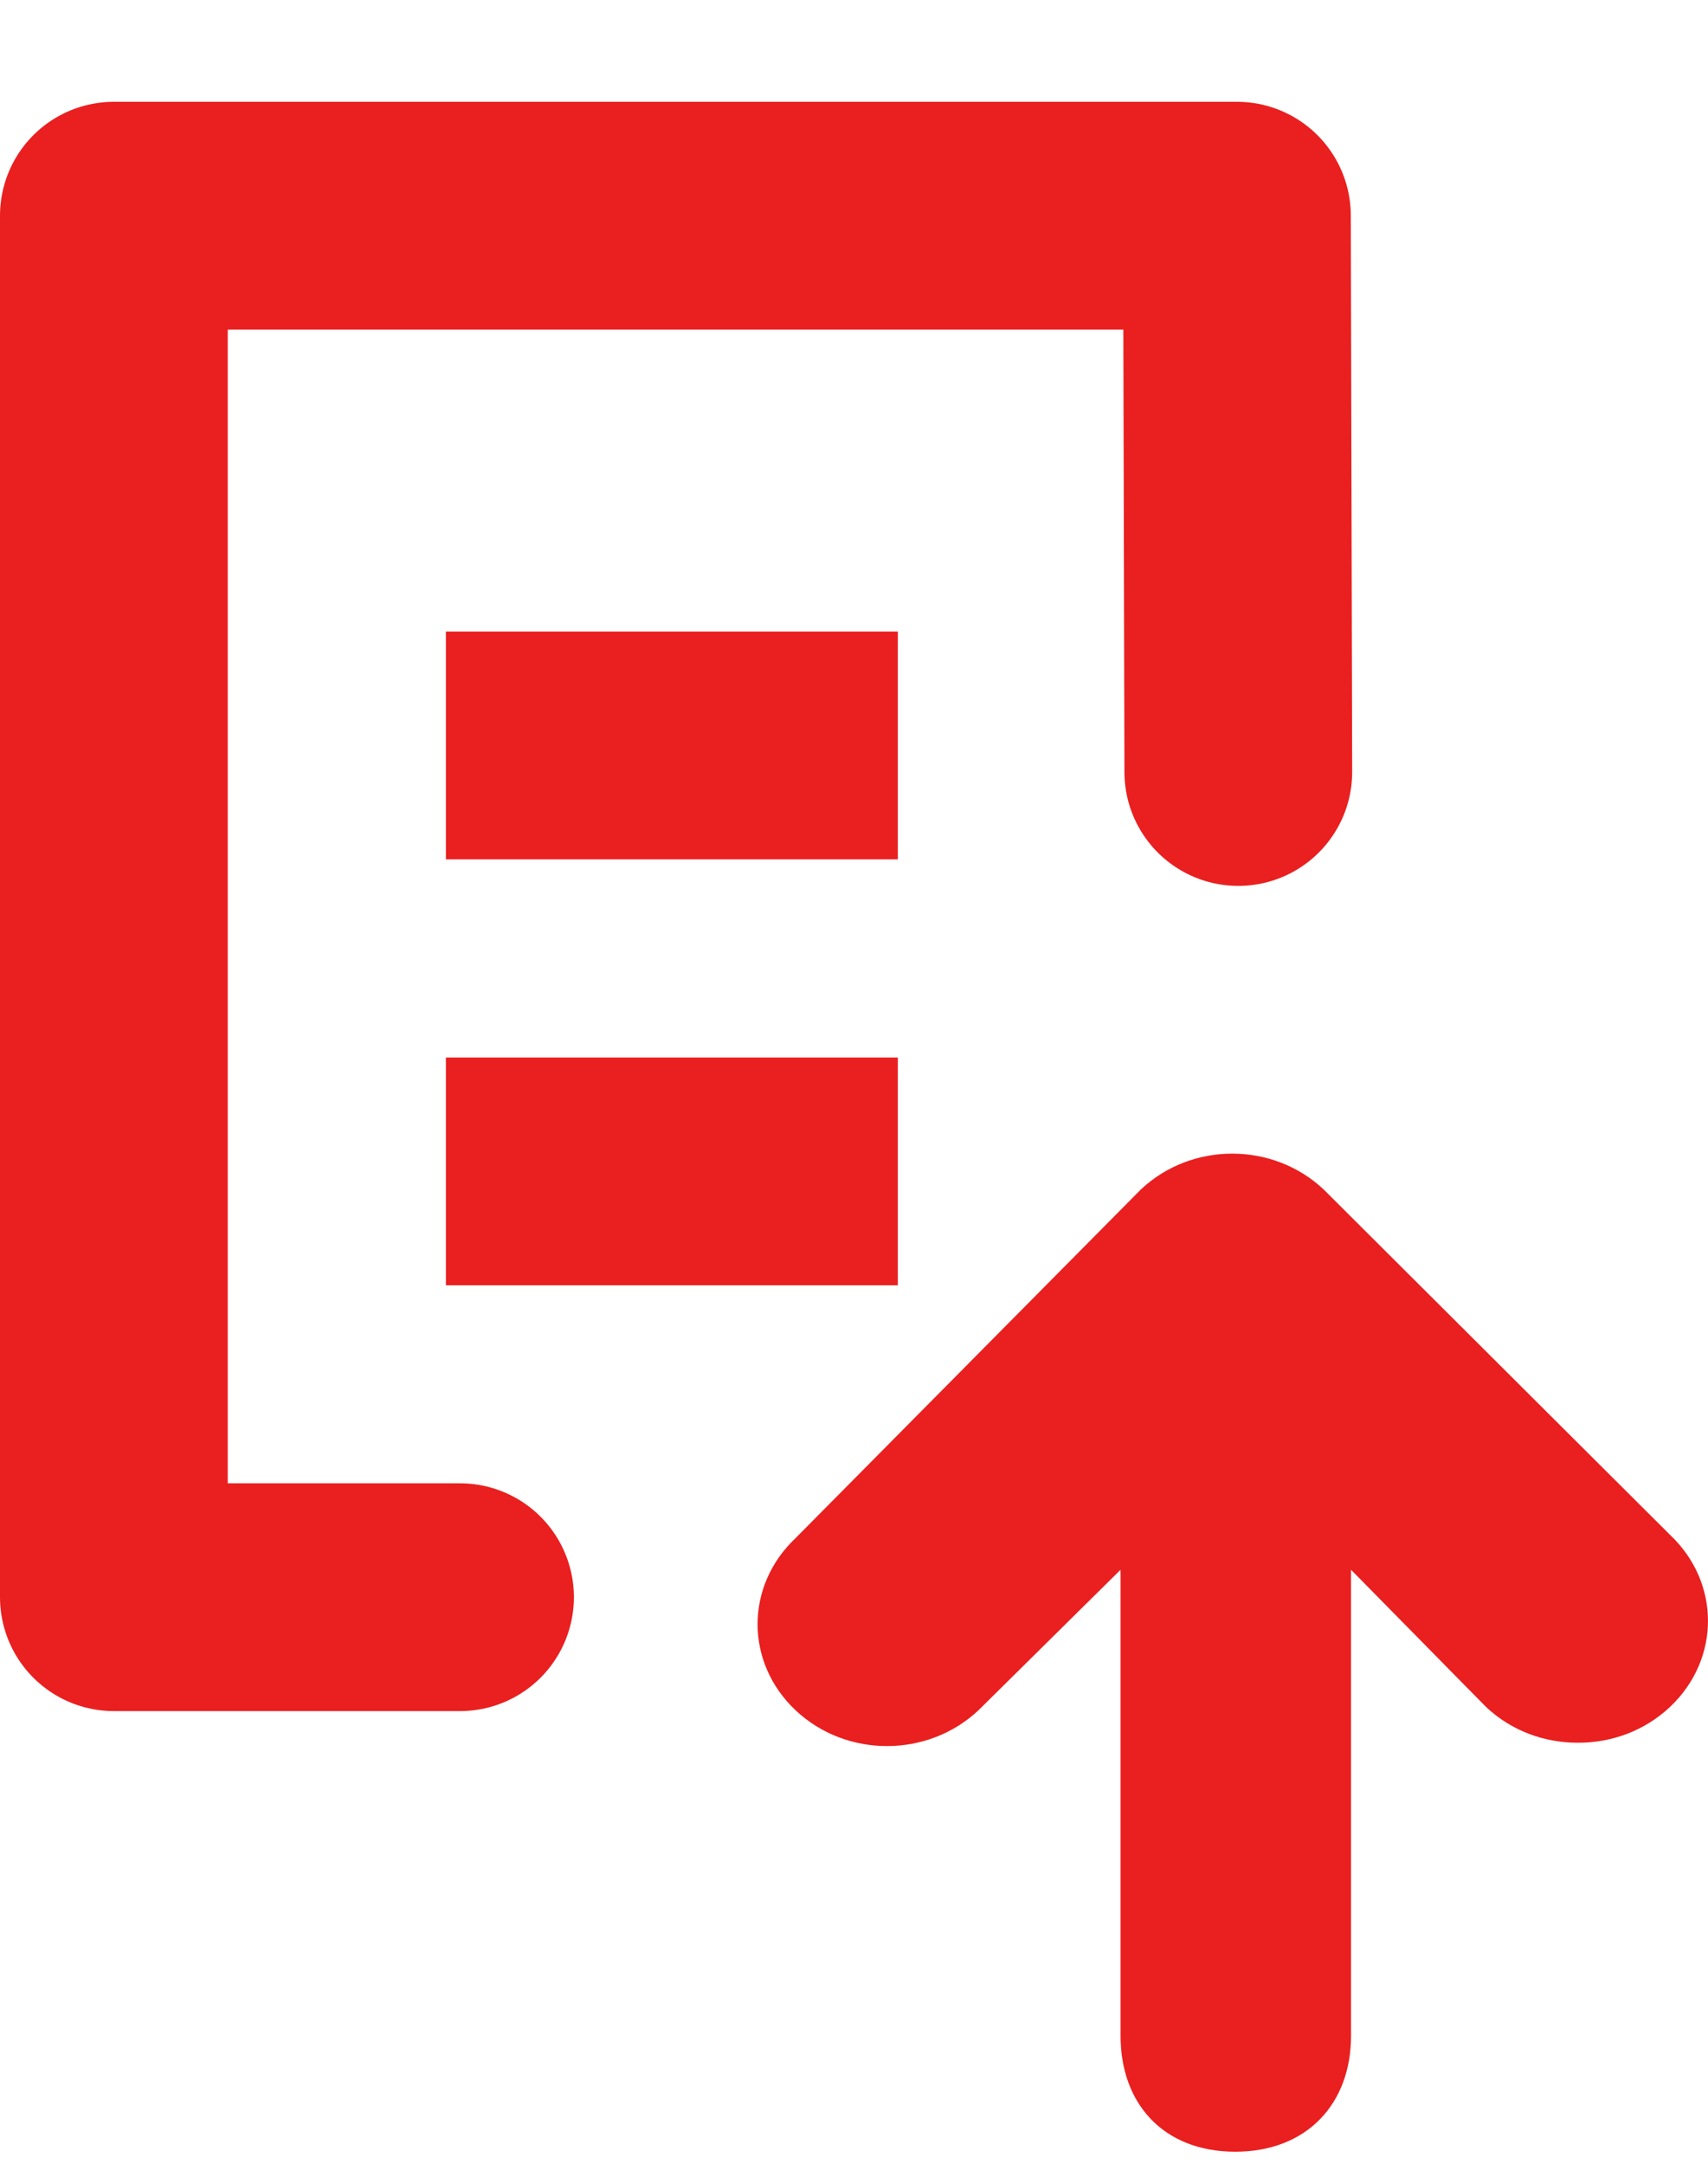 <svg width="15" height="19" viewBox="0 0 15 19" fill="none" xmlns="http://www.w3.org/2000/svg">
<path fill-rule="evenodd" clip-rule="evenodd" d="M10.848 18.894C11.479 18.894 11.865 18.471 11.865 17.877V13.784L13.051 14.989C13.274 15.199 13.562 15.303 13.858 15.303C14.155 15.303 14.442 15.199 14.666 14.989C15.111 14.569 15.111 13.896 14.666 13.477L11.625 10.445C11.179 10.025 10.464 10.025 10.019 10.445L6.987 13.506C6.542 13.926 6.542 14.598 6.987 15.018C7.432 15.437 8.147 15.437 8.593 15.018L9.841 13.784V17.877C9.841 18.471 10.217 18.894 10.848 18.894Z" fill="#EA1F1F"/>
<path d="M4.04 14.025H1V1.894H10.863C10.863 1.894 10.868 3.826 10.875 6.779" stroke="#EA1F1F" stroke-width="2" stroke-linecap="round" stroke-linejoin="round"/>
<path d="M3.916 6.546H7.885" stroke="#EA1F1F" stroke-width="2" stroke-linejoin="round"/>
<path d="M3.916 10.286H7.885" stroke="#EA1F1F" stroke-width="2" stroke-linejoin="round"/>
</svg>
